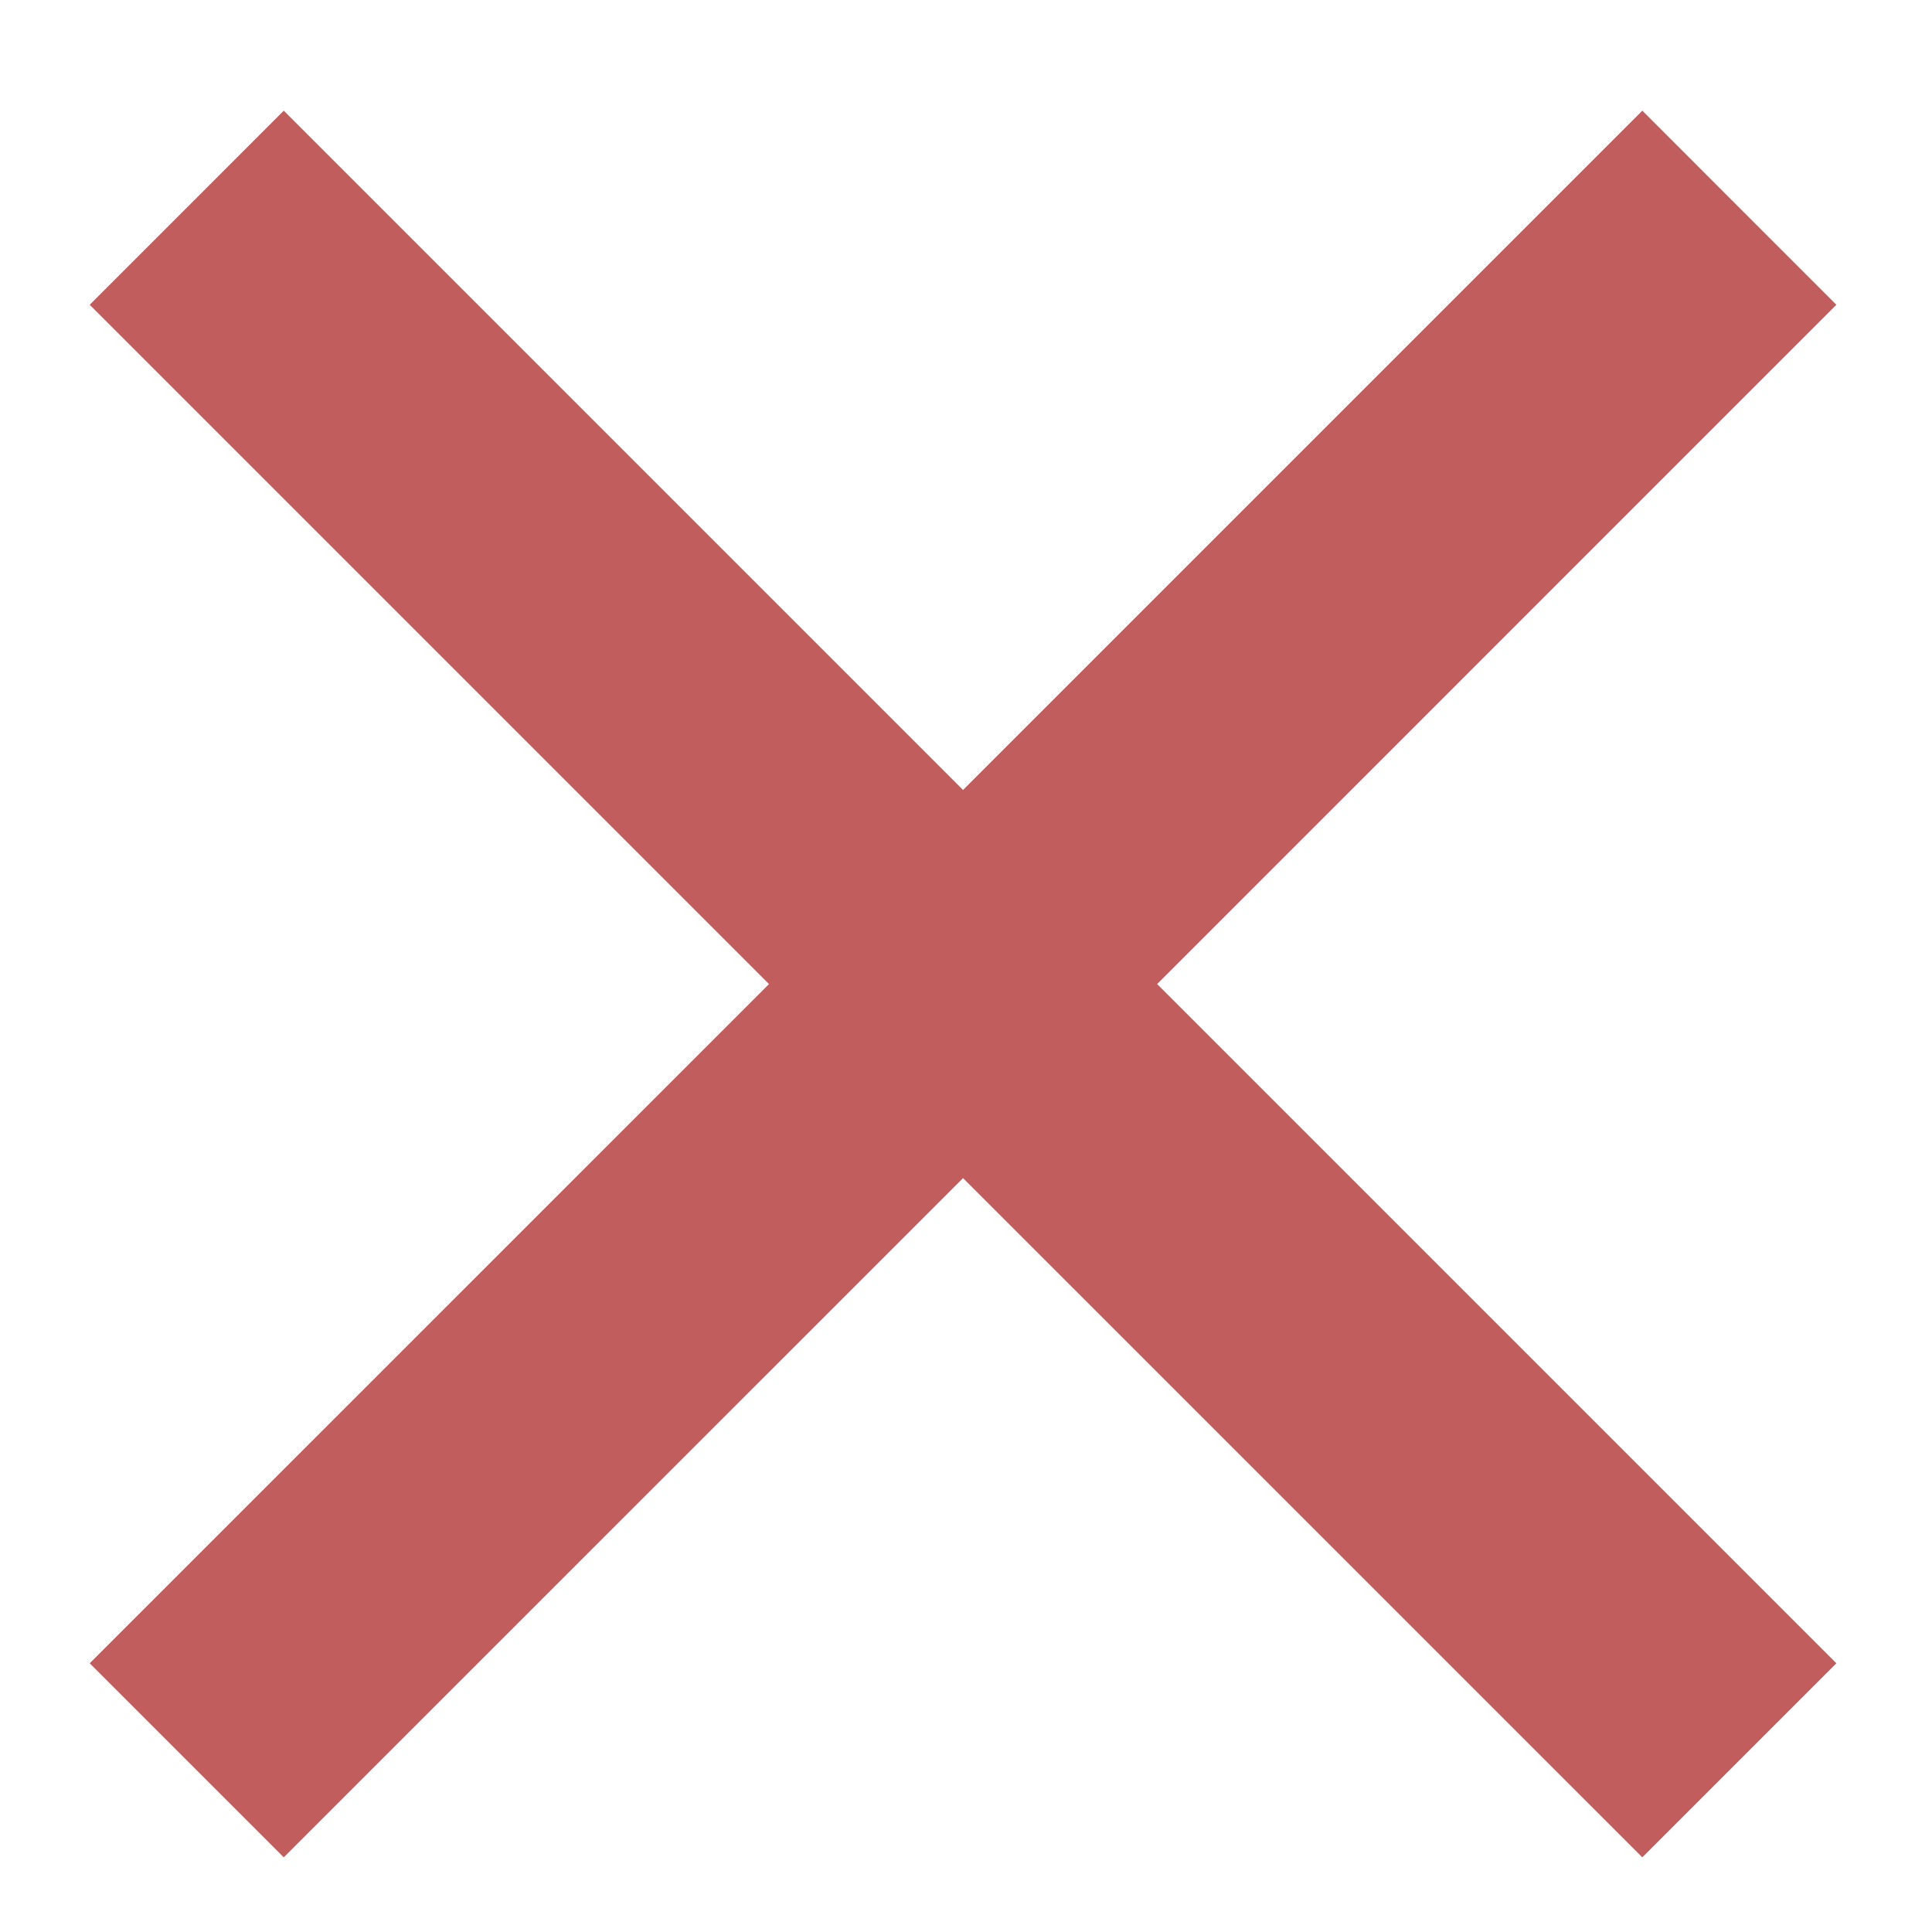 <?xml version="1.0" encoding="utf-8"?>
<!-- Generator: Adobe Illustrator 16.0.0, SVG Export Plug-In . SVG Version: 6.00 Build 0)  -->
<!DOCTYPE svg PUBLIC "-//W3C//DTD SVG 1.1//EN" "http://www.w3.org/Graphics/SVG/1.1/DTD/svg11.dtd">
<svg version="1.1" xmlns="http://www.w3.org/2000/svg" xmlns:xlink="http://www.w3.org/1999/xlink" x="0px" y="0px" width="32px"
	 height="32px" viewBox="0 0 32 32" enable-background="new 0 0 32 32" xml:space="preserve">
<g id="Layer_1" display="none">
	<g display="inline">
		<path fill="#999250" d="M19.845,10.521l-4.476,15.517c-0.235,0.889-0.353,1.475-0.353,1.765c0,0.144,0.064,0.288,0.19,0.434
			s0.262,0.217,0.407,0.217c0.253,0,0.498-0.109,0.731-0.326c0.669-0.543,1.457-1.52,2.361-2.93l0.76,0.434
			c-2.207,3.835-4.548,5.752-7.026,5.752c-0.94,0-1.691-0.267-2.251-0.8s-0.841-1.208-0.841-2.022c0-0.541,0.126-1.229,0.38-2.061
			l3.038-10.444c0.289-0.995,0.434-1.746,0.434-2.251c0-0.326-0.141-0.615-0.42-0.869c-0.281-0.253-0.656-0.38-1.126-0.38
			c-0.234,0-0.498,0.01-0.787,0.027l0.271-0.868l7.406-1.193H19.845z M18.487,0.456c0.905,0,1.67,0.317,2.293,0.949
			c0.625,0.634,0.937,1.394,0.937,2.279c0,0.887-0.316,1.641-0.95,2.266c-0.634,0.622-1.394,0.936-2.279,0.936
			c-0.867,0-1.615-0.313-2.236-0.936c-0.625-0.625-0.937-1.379-0.937-2.266c0-0.886,0.308-1.646,0.922-2.279
			C16.851,0.773,17.603,0.456,18.487,0.456z"/>
	</g>
</g>
<g id="Layer_2">
	<polygon fill="#C15D5D" points="30.416,27.549 19.166,16.299 30.416,5.048 27.202,1.833 15.951,13.084 4.7,1.833 1.486,5.048 
		12.737,16.299 1.486,27.549 4.7,30.763 15.951,19.513 27.202,30.763 	"/>
</g>
</svg>
